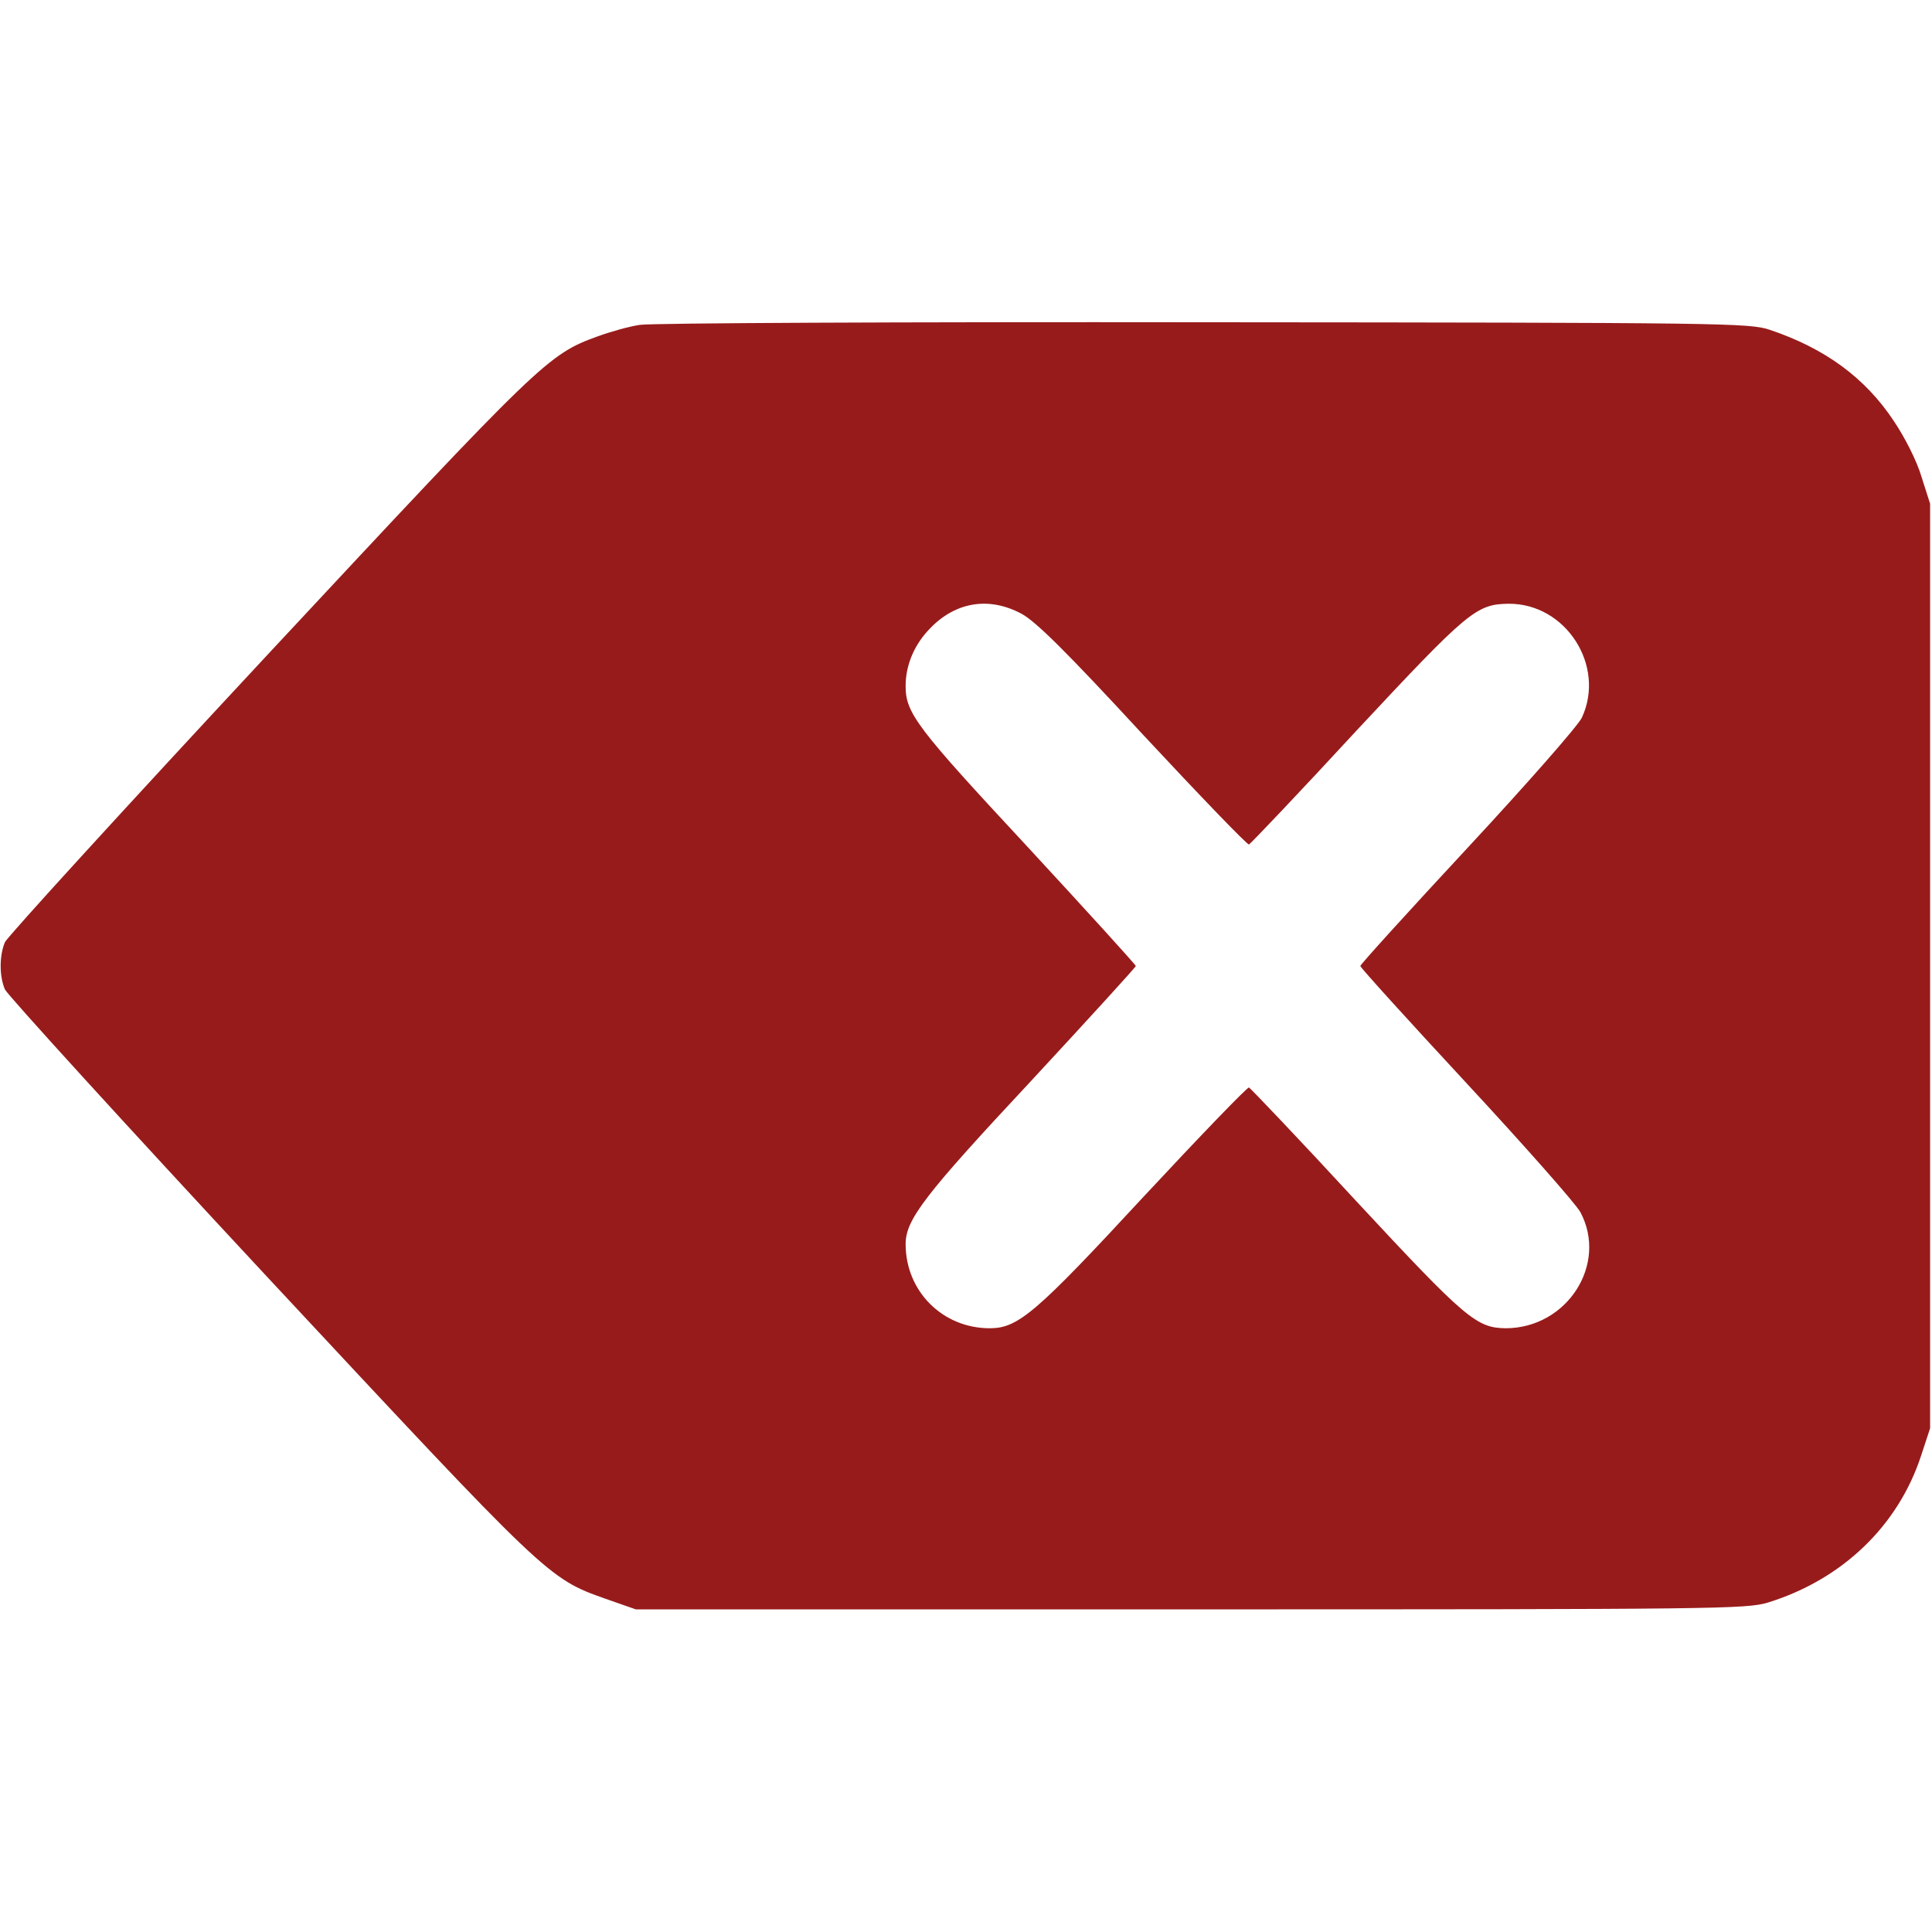 <?xml version="1.0" standalone="no"?>
<!DOCTYPE svg PUBLIC "-//W3C//DTD SVG 20010904//EN"
 "http://www.w3.org/TR/2001/REC-SVG-20010904/DTD/svg10.dtd">
<svg version="1.0" xmlns="http://www.w3.org/2000/svg"
 width="512pt" height="512pt" viewBox="0 0 512 512"
 preserveAspectRatio="xMidYMid meet">

<g transform="translate(0,512) scale(0.1,-0.1)"
fill="#981b1b" stroke="none">
<path d="M1695 4259 c-27 -4 -77 -18 -110 -30 -133 -48 -149 -64 -875 -843
-377 -405 -690 -748 -697 -763 -15 -36 -15 -90 0 -125 7 -15 320 -359 697
-764 741 -795 742 -797 895 -851 l80 -28 1470 0 c1399 0 1473 1 1530 18 197
61 345 203 406 389 l24 73 0 1225 0 1225 -23 72 c-12 41 -44 104 -73 147 -76
115 -183 193 -329 242 -53 18 -120 19 -1500 20 -795 1 -1467 -2 -1495 -7z
m1013 -766 c38 -21 119 -101 322 -321 150 -161 276 -292 280 -290 4 2 133 137
285 302 295 316 317 335 403 336 152 1 258 -165 194 -302 -9 -20 -145 -175
-302 -344 -157 -169 -285 -310 -285 -314 0 -4 126 -143 280 -309 154 -166 290
-320 303 -343 74 -138 -35 -308 -198 -308 -77 1 -106 25 -395 336 -152 165
-281 300 -285 302 -4 2 -130 -129 -280 -290 -285 -308 -332 -348 -407 -348
-125 0 -223 98 -223 223 0 65 50 130 333 433 152 164 277 301 277 304 0 3
-130 146 -288 317 -293 315 -322 353 -322 425 0 57 24 112 67 155 68 69 156
82 241 36z"/>
</g>
</svg>
